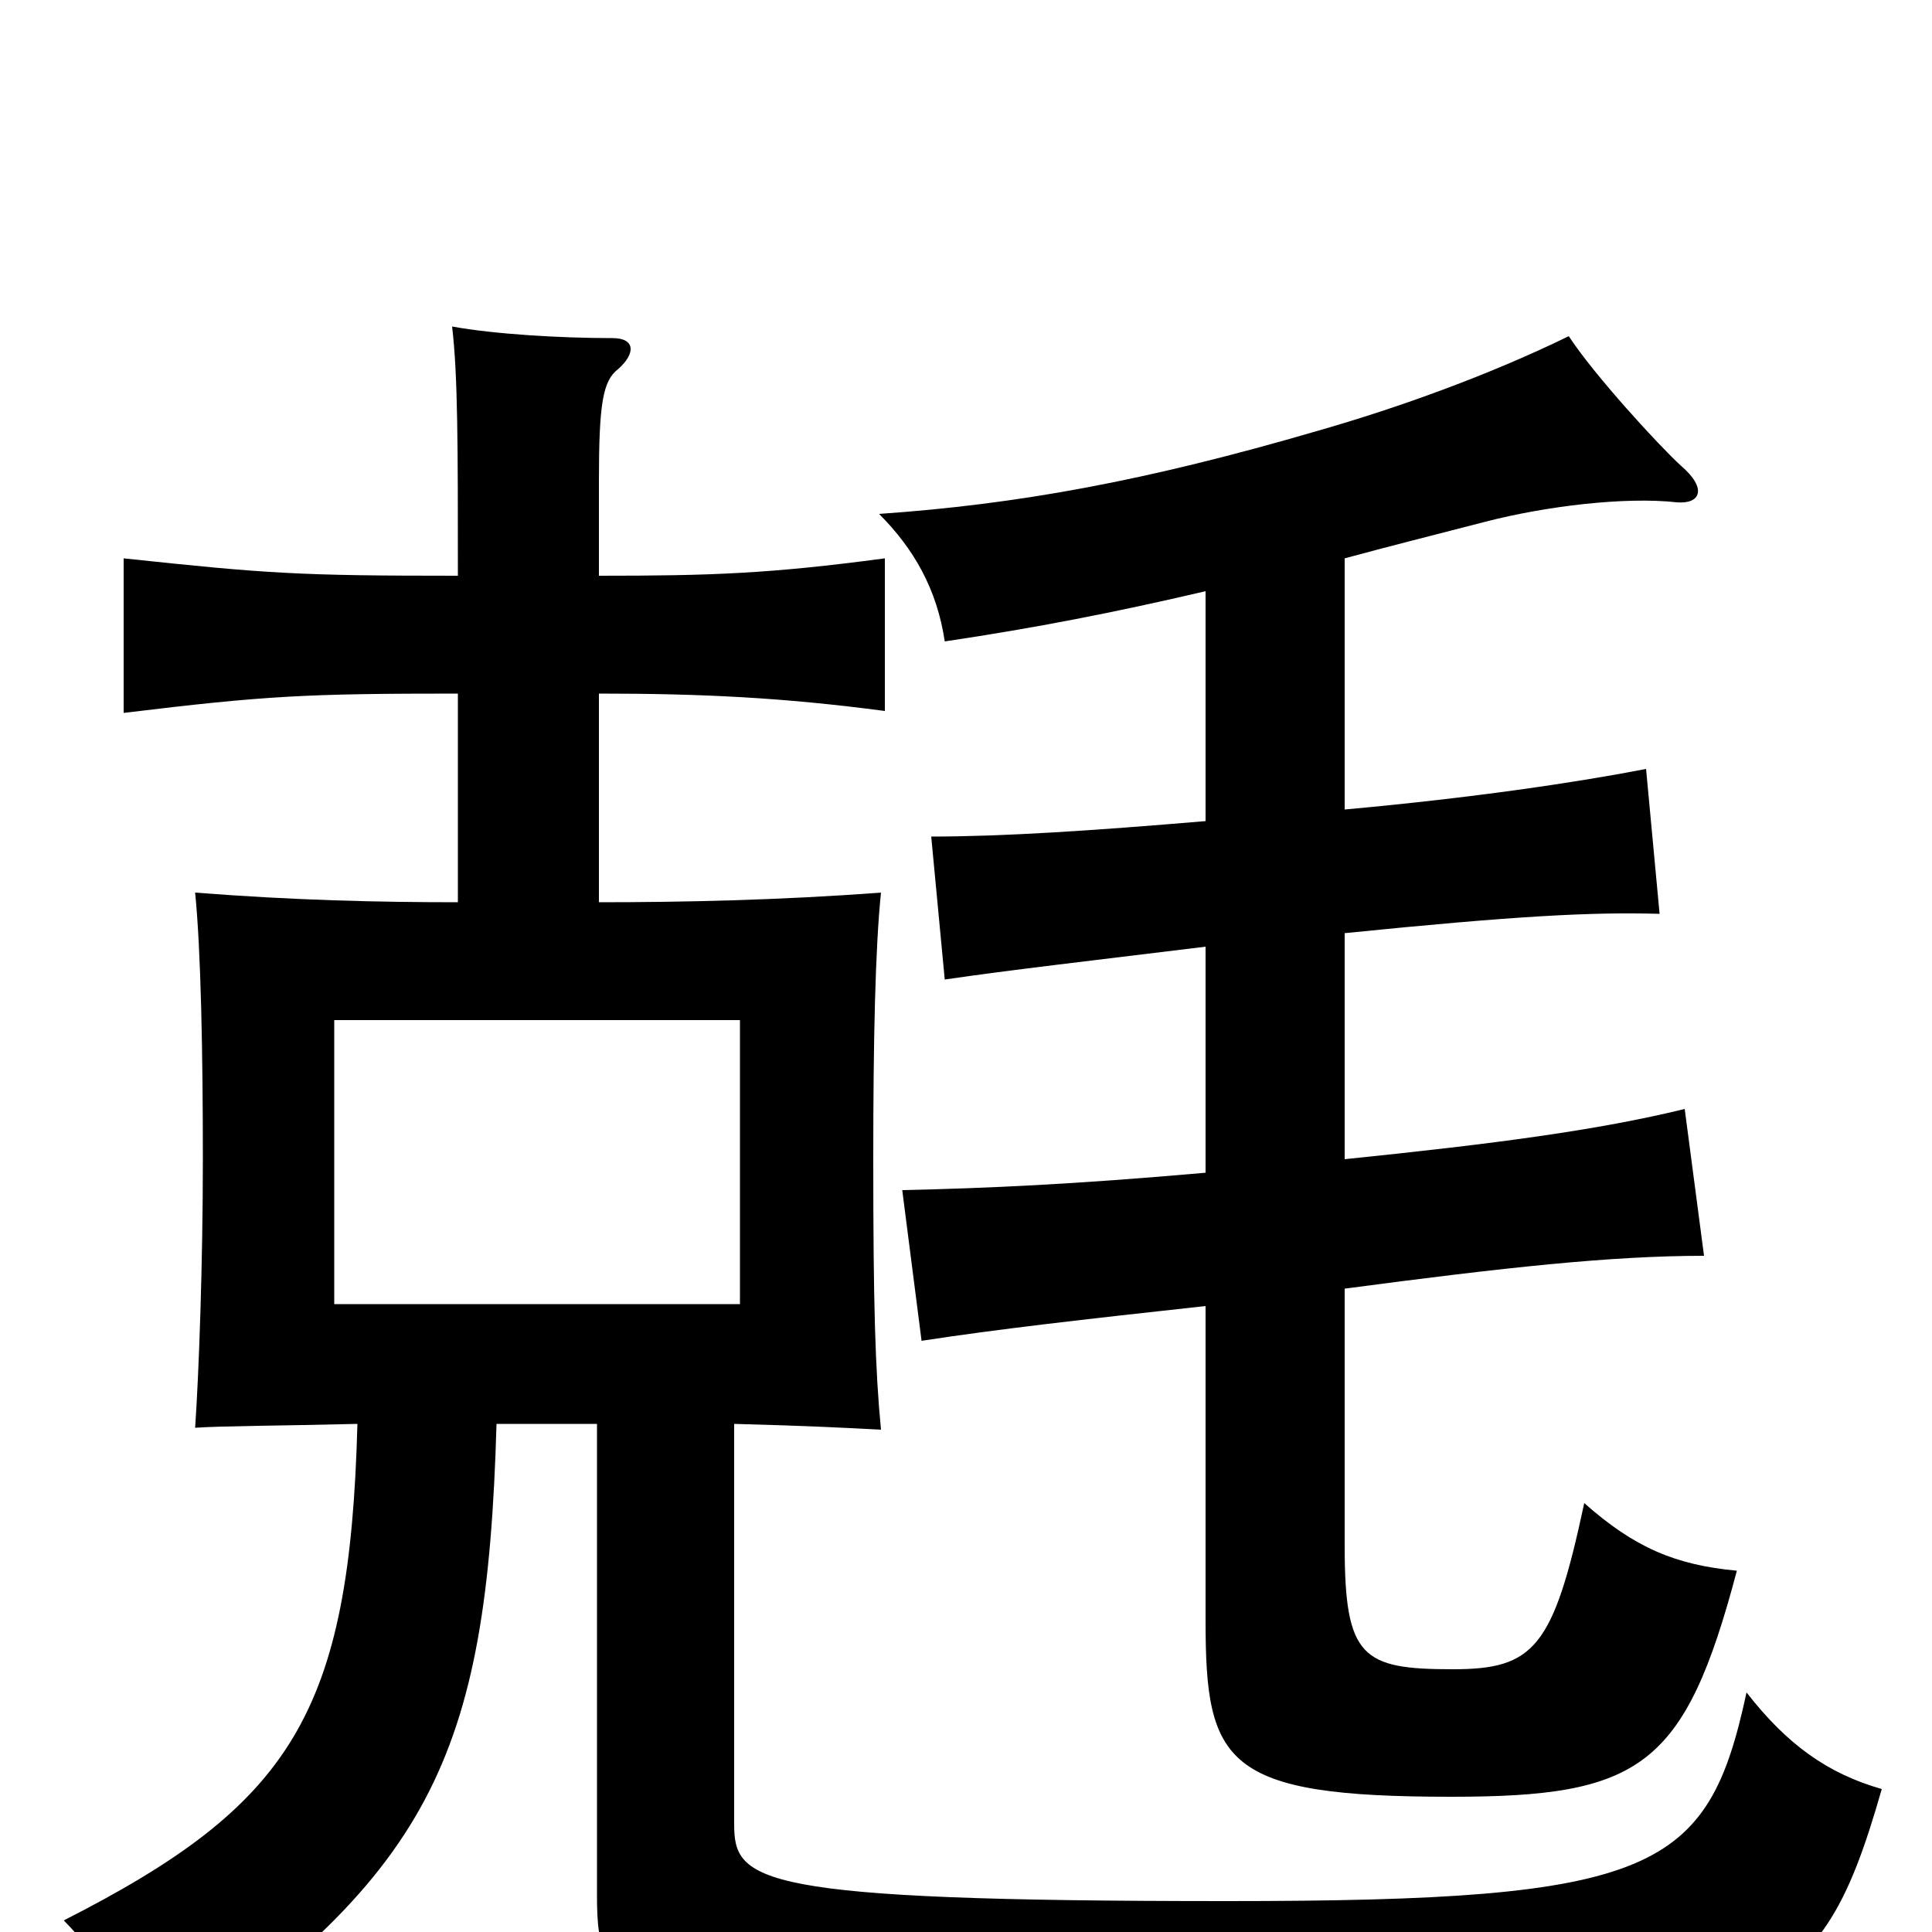 <svg xmlns="http://www.w3.org/2000/svg" viewBox="0 -1000 1000 1000">
	<path fill="#000000" d="M173 -472H383V-325H173ZM696 -711C718 -717 742 -723 769 -730C800 -738 841 -743 868 -740C880 -739 884 -747 870 -759C859 -769 825 -806 812 -826C771 -806 724 -789 682 -777C593 -751 527 -739 455 -734C473 -716 485 -695 489 -668C536 -675 577 -683 624 -694V-575C565 -570 519 -567 482 -567L489 -493C523 -498 567 -503 624 -510V-393C556 -387 512 -385 467 -384L477 -306C516 -312 560 -317 624 -324V-161C624 -87 634 -70 751 -70C849 -70 872 -85 899 -187C867 -190 846 -199 820 -222C804 -147 794 -136 752 -136C705 -136 696 -142 696 -200V-333C779 -344 834 -350 882 -350L872 -426C827 -415 774 -408 696 -400V-517C785 -526 824 -528 859 -527L852 -602C816 -595 762 -587 696 -581ZM237 -641V-533C196 -533 152 -534 101 -538C104 -508 105 -455 105 -400C105 -347 103 -290 101 -261C116 -262 145 -262 185 -263C181 -113 151 -66 33 -6C52 13 70 43 76 71C223 -29 252 -89 257 -263H309V-19C309 37 320 54 632 54C912 54 940 45 974 -74C946 -82 925 -97 904 -124C884 -31 857 -16 635 -16C390 -16 380 -26 380 -56V-263C418 -262 437 -261 456 -260C453 -291 452 -325 452 -400C452 -461 453 -509 456 -538C403 -534 352 -533 310 -533V-641C363 -641 405 -639 458 -632V-711C398 -703 368 -702 310 -702V-751C310 -791 312 -803 320 -809C329 -817 329 -825 317 -825C290 -825 256 -827 234 -831C237 -806 237 -769 237 -702C155 -702 139 -703 64 -711V-631C138 -640 159 -641 237 -641Z"/>
</svg>